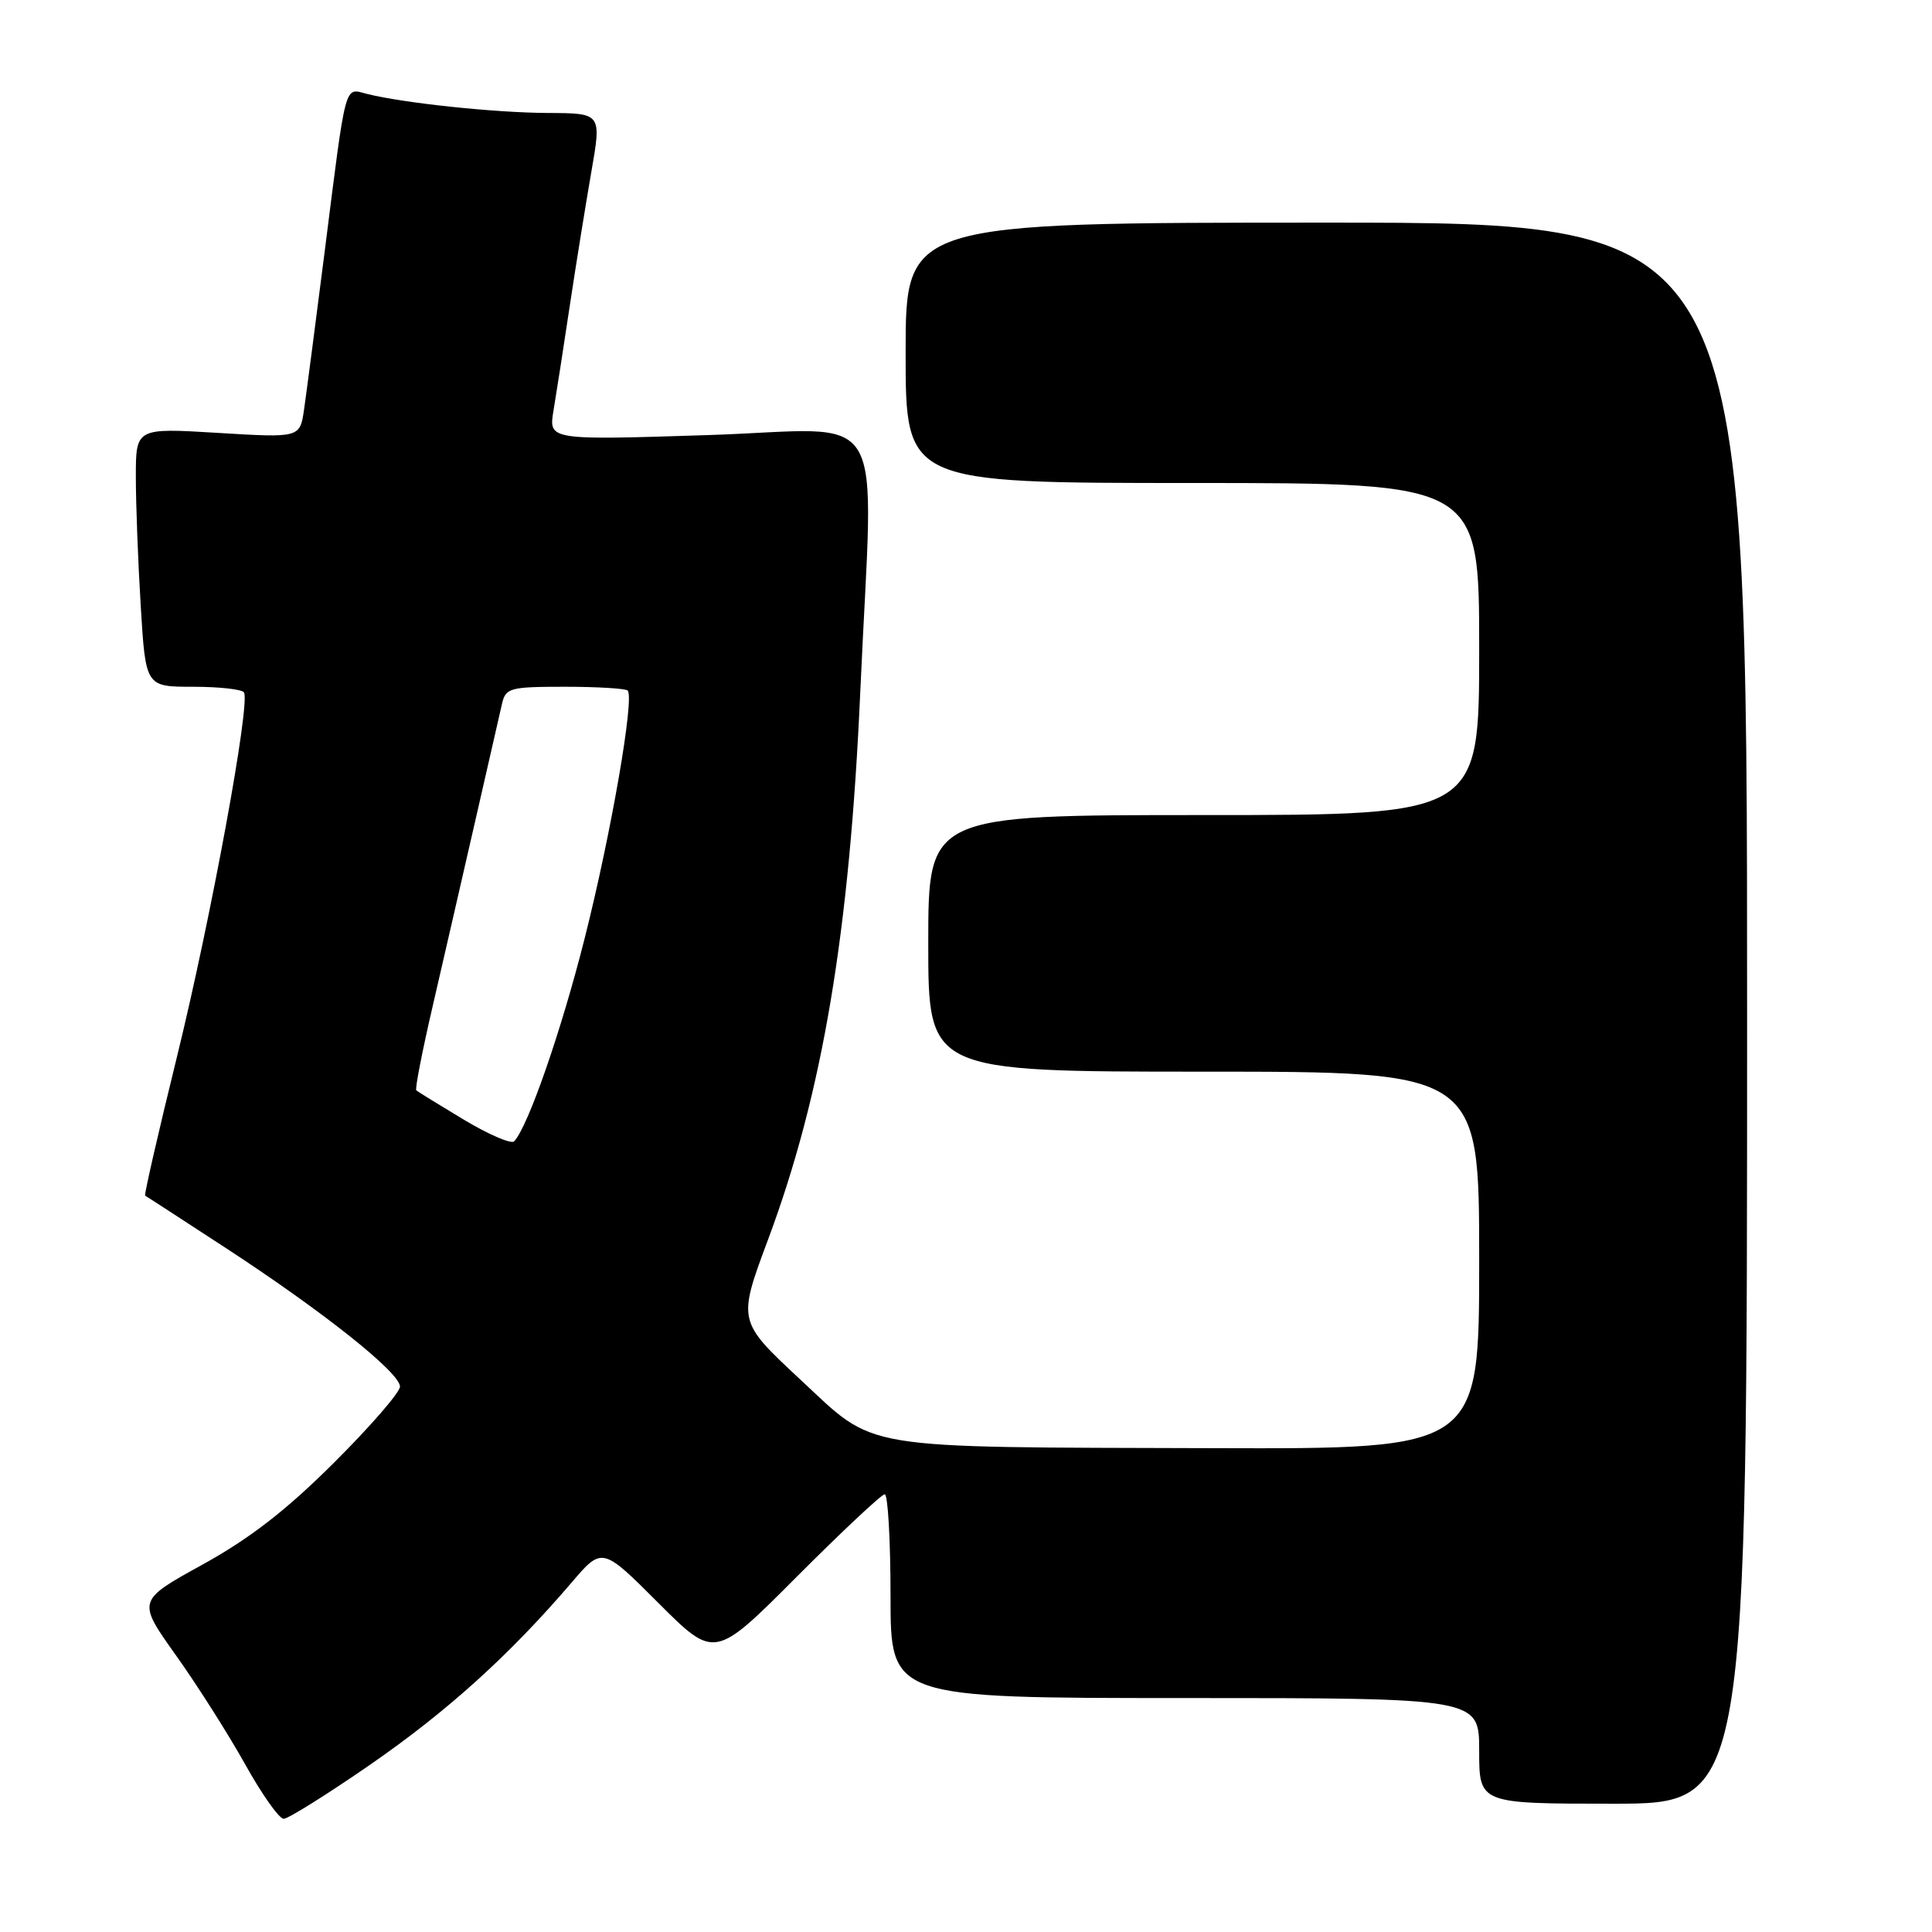 <?xml version="1.0" encoding="UTF-8" standalone="no"?>
<!DOCTYPE svg PUBLIC "-//W3C//DTD SVG 1.1//EN" "http://www.w3.org/Graphics/SVG/1.1/DTD/svg11.dtd" >
<svg xmlns="http://www.w3.org/2000/svg" xmlns:xlink="http://www.w3.org/1999/xlink" version="1.1" viewBox="0 0 256 256">
 <g >
 <path fill="currentColor"
d=" M 49.09 233.80 C 59.28 226.75 67.55 219.27 75.71 209.73 C 79.79 204.95 79.79 204.95 87.24 212.40 C 94.69 219.85 94.69 219.85 105.58 208.92 C 111.57 202.92 116.81 198.00 117.23 198.00 C 117.65 198.00 118.00 204.07 118.00 211.50 C 118.00 225.00 118.00 225.00 157.00 225.00 C 196.00 225.00 196.00 225.00 196.00 232.00 C 196.00 239.00 196.00 239.00 213.75 239.00 C 231.50 239.00 231.50 239.00 231.50 134.25 C 231.50 29.50 231.50 29.50 175.75 29.50 C 120.00 29.50 120.00 29.50 120.00 46.75 C 120.00 64.00 120.00 64.00 158.00 64.00 C 196.00 64.00 196.00 64.00 196.00 86.00 C 196.00 108.00 196.00 108.00 159.50 108.00 C 123.00 108.00 123.00 108.00 123.00 125.00 C 123.00 142.00 123.00 142.00 159.50 142.00 C 196.00 142.00 196.00 142.00 196.00 167.00 C 196.00 192.00 196.00 192.00 160.75 191.89 C 113.10 191.74 116.22 192.26 106.03 182.78 C 97.74 175.06 97.74 175.06 101.76 164.28 C 108.99 144.91 112.57 123.66 114.00 91.50 C 115.73 52.66 118.23 56.86 93.84 57.65 C 72.69 58.33 72.69 58.33 73.34 54.41 C 73.70 52.26 74.68 46.00 75.50 40.50 C 76.33 35.00 77.62 27.01 78.36 22.75 C 79.71 15.00 79.71 15.00 72.61 14.97 C 65.58 14.94 53.49 13.66 48.61 12.44 C 45.59 11.68 45.92 10.42 43.00 33.50 C 41.81 42.85 40.59 52.19 40.29 54.26 C 39.74 58.02 39.74 58.02 28.87 57.36 C 18.00 56.70 18.00 56.70 18.00 63.19 C 18.00 66.77 18.29 74.48 18.65 80.34 C 19.30 91.00 19.30 91.00 25.59 91.00 C 29.05 91.00 32.09 91.34 32.33 91.75 C 33.20 93.18 27.97 121.60 23.48 139.90 C 20.99 150.01 19.08 158.35 19.23 158.43 C 19.38 158.50 24.22 161.65 30.00 165.42 C 42.90 173.85 53.00 181.89 53.00 183.73 C 53.00 184.49 49.06 189.03 44.25 193.82 C 37.92 200.13 33.10 203.86 26.83 207.32 C 18.16 212.10 18.16 212.10 23.33 219.36 C 26.17 223.35 30.30 229.86 32.50 233.81 C 34.70 237.76 36.99 241.00 37.59 241.00 C 38.18 241.00 43.36 237.76 49.09 233.80 Z  M 61.47 148.37 C 58.19 146.40 55.35 144.65 55.16 144.47 C 54.97 144.30 55.95 139.28 57.33 133.33 C 58.71 127.37 61.22 116.42 62.92 109.00 C 64.61 101.58 66.23 94.49 66.52 93.25 C 67.00 91.15 67.57 91.00 74.85 91.00 C 79.15 91.00 82.89 91.23 83.17 91.50 C 84.10 92.44 80.99 110.39 77.49 124.26 C 74.38 136.59 69.98 149.26 68.13 151.23 C 67.75 151.63 64.76 150.34 61.47 148.37 Z "/>
</g>
</svg>